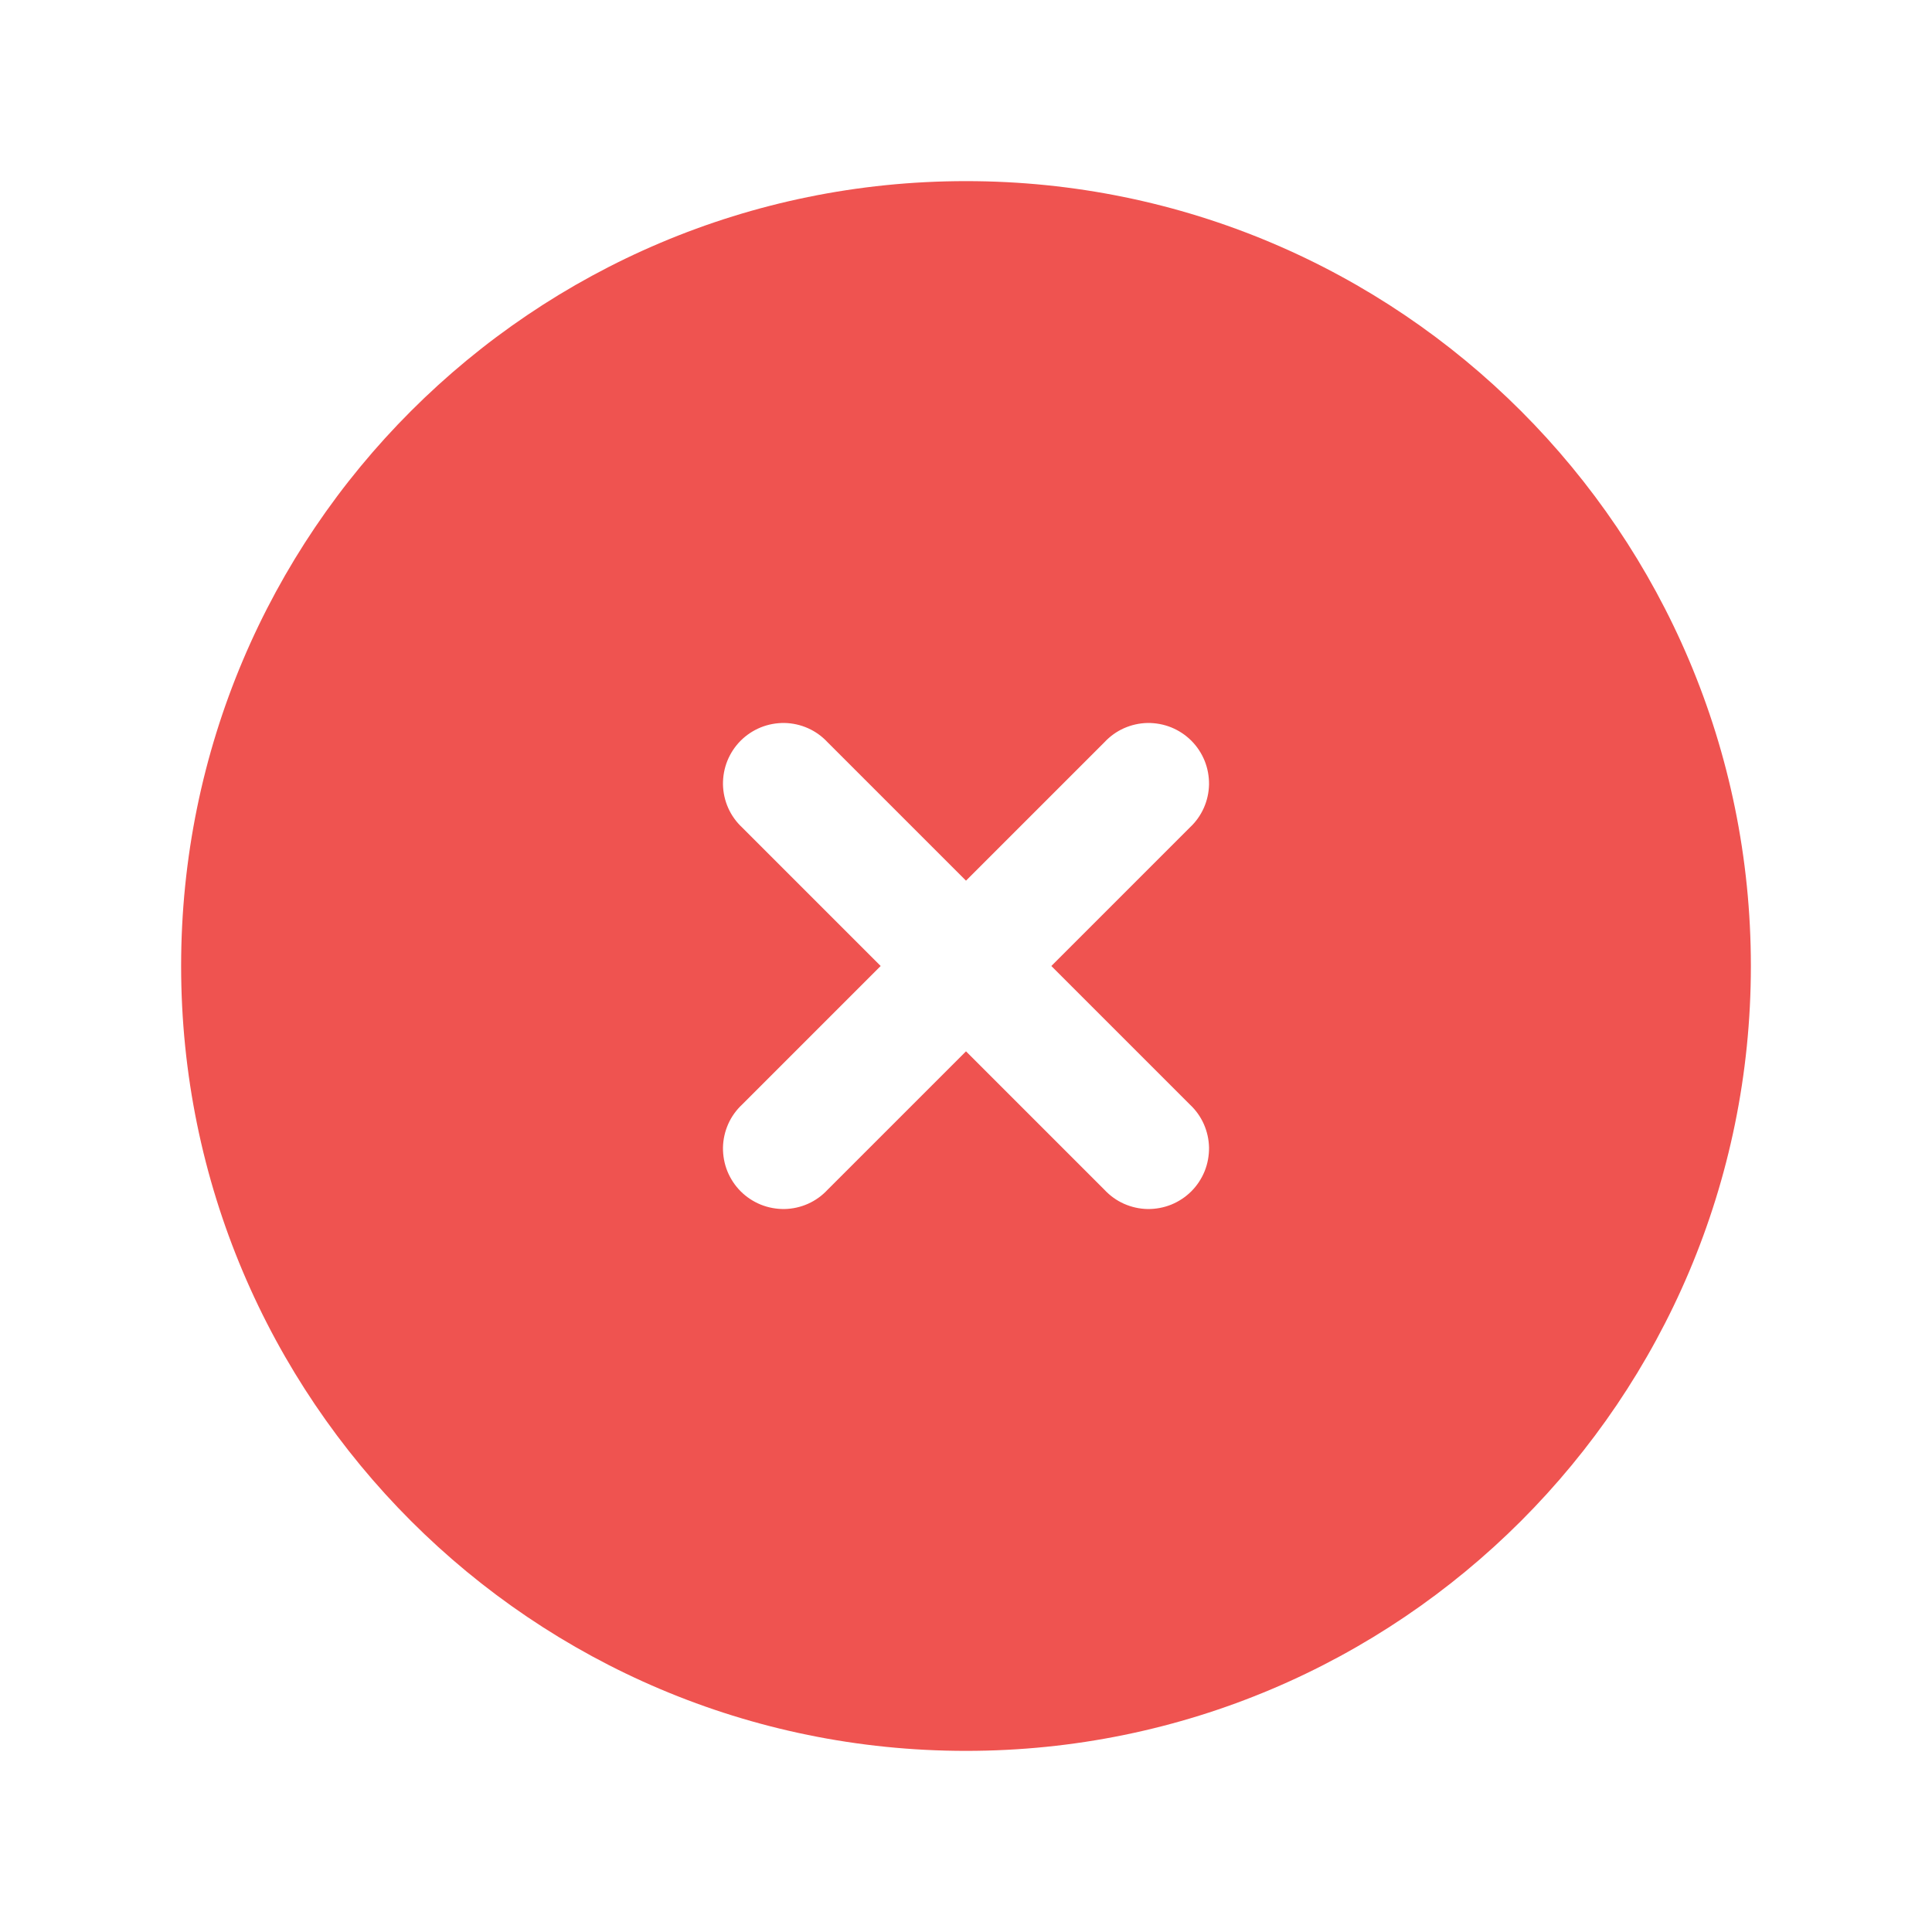 <svg width="24" height="24" viewBox="0 0 24 24" fill="none" xmlns="http://www.w3.org/2000/svg">
<path fill-rule="evenodd" clip-rule="evenodd" d="M12 2.25C6.615 2.25 2.25 6.615 2.25 12C2.25 17.385 6.615 21.75 12 21.75C17.385 21.75 21.75 17.385 21.75 12C21.75 6.615 17.385 2.25 12 2.25ZM10.28 9.22C10.211 9.146 10.129 9.087 10.037 9.046C9.945 9.005 9.845 8.983 9.745 8.981C9.644 8.98 9.544 8.998 9.45 9.036C9.357 9.074 9.272 9.13 9.201 9.201C9.13 9.272 9.074 9.357 9.036 9.45C8.998 9.544 8.98 9.644 8.981 9.745C8.983 9.845 9.005 9.945 9.046 10.037C9.087 10.129 9.146 10.211 9.22 10.28L10.94 12L9.22 13.72C9.146 13.789 9.087 13.871 9.046 13.963C9.005 14.056 8.983 14.155 8.981 14.255C8.98 14.356 8.998 14.456 9.036 14.55C9.074 14.643 9.13 14.728 9.201 14.799C9.272 14.87 9.357 14.926 9.45 14.964C9.544 15.002 9.644 15.02 9.745 15.019C9.845 15.017 9.945 14.995 10.037 14.954C10.129 14.913 10.211 14.854 10.28 14.78L12 13.06L13.72 14.78C13.789 14.854 13.871 14.913 13.963 14.954C14.056 14.995 14.155 15.017 14.255 15.019C14.356 15.02 14.456 15.002 14.55 14.964C14.643 14.926 14.728 14.87 14.799 14.799C14.87 14.728 14.926 14.643 14.964 14.55C15.002 14.456 15.02 14.356 15.019 14.255C15.017 14.155 14.995 14.056 14.954 13.963C14.913 13.871 14.854 13.789 14.78 13.72L13.06 12L14.78 10.28C14.854 10.211 14.913 10.129 14.954 10.037C14.995 9.945 15.017 9.845 15.019 9.745C15.02 9.644 15.002 9.544 14.964 9.45C14.926 9.357 14.87 9.272 14.799 9.201C14.728 9.13 14.643 9.074 14.55 9.036C14.456 8.998 14.356 8.98 14.255 8.981C14.155 8.983 14.056 9.005 13.963 9.046C13.871 9.087 13.789 9.146 13.72 9.22L12 10.94L10.28 9.22Z" fill="#EF5350"/>
</svg>
